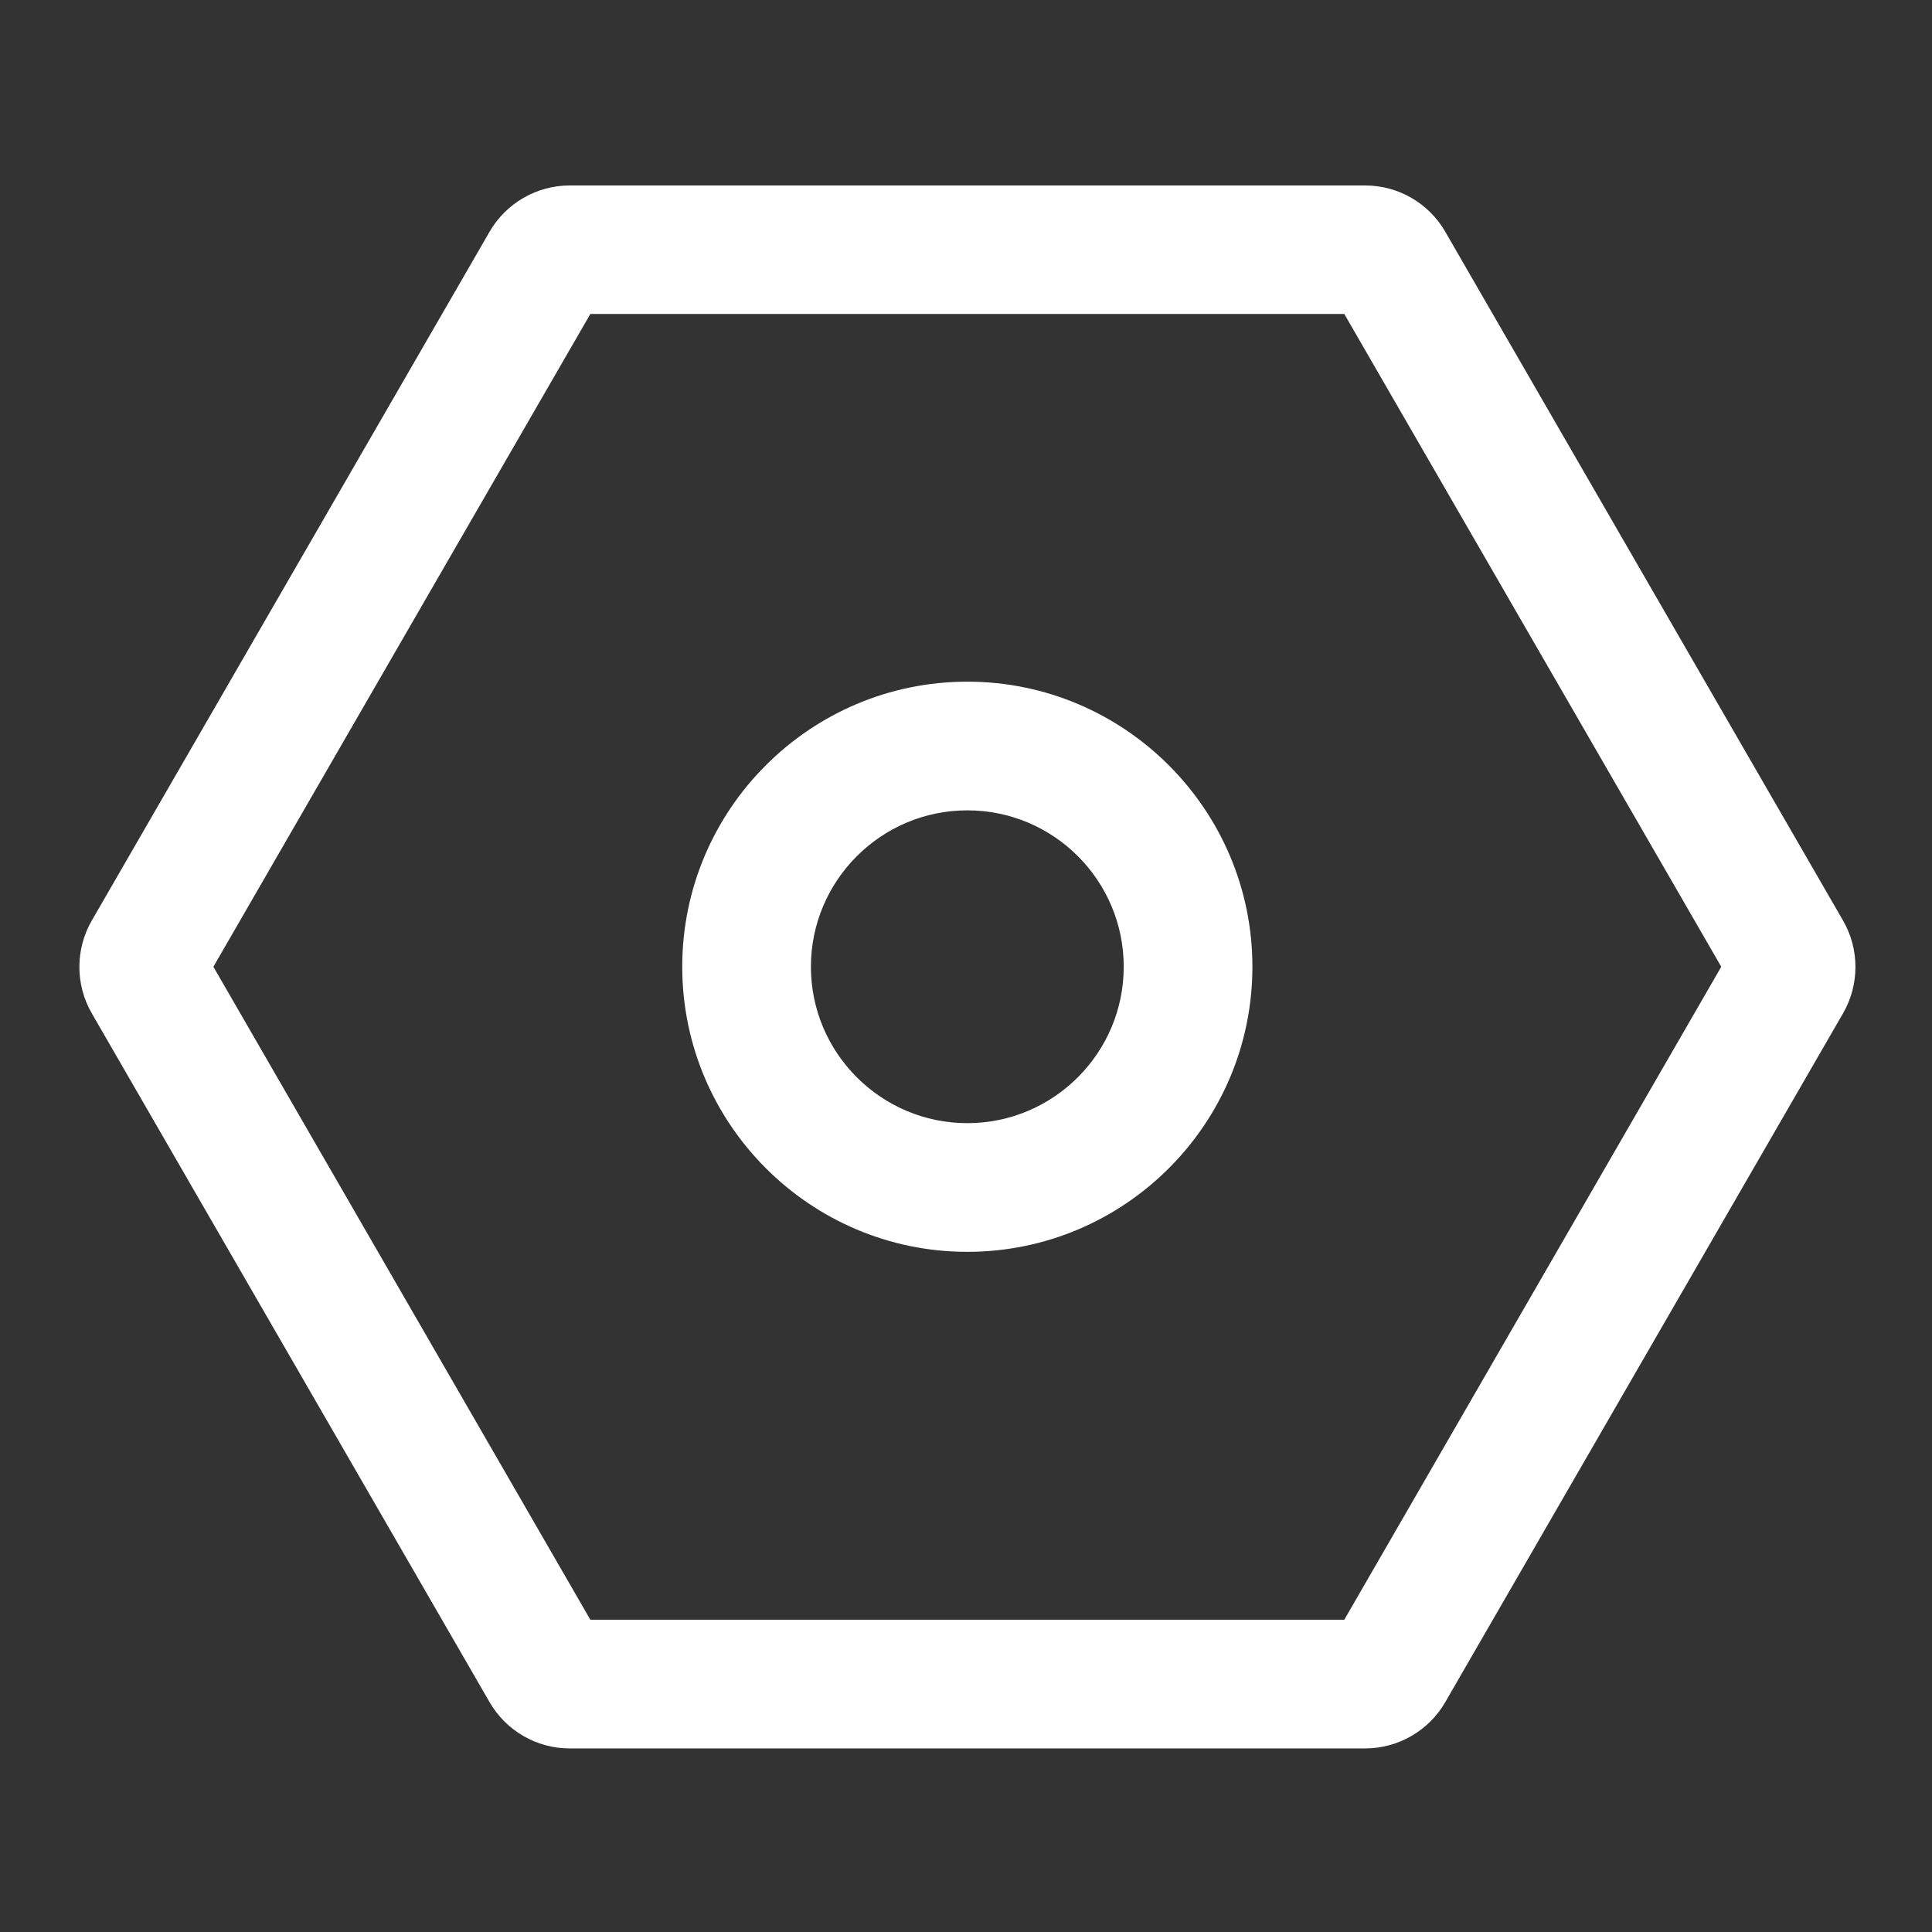 <?xml version="1.0" standalone="no"?><!DOCTYPE svg PUBLIC "-//W3C//DTD SVG 1.1//EN" "http://www.w3.org/Graphics/SVG/1.1/DTD/svg11.dtd"><svg class="icon" width="512px" height="512.00px" viewBox="0 0 1024 1024" version="1.1" xmlns="http://www.w3.org/2000/svg"><rect x="0" y="0" width="1024" height="1024" fill="#333333" stroke="none"/><path d="M723.6 926.7H301.9c-17.5 0-33.7-9.4-42.4-24.5L48.6 537c-8.7-15.1-8.7-33.9 0-49l210.9-365.2c8.7-15.1 25-24.5 42.4-24.5h421.7c17.5 0 33.7 9.4 42.4 24.5L976.9 488c8.7 15.1 8.7 33.9 0 49L766 902.2c-8.7 15.1-25 24.5-42.4 24.5z m-410.7-68.2h399.6l199.8-346.1-199.8-346H312.9l-199.8 346 199.8 346.1z" fill="#ffffff" /><path d="M512.7 663.5c-83.3 0-151.1-67.8-151.1-151.1s67.8-151.1 151.1-151.1 151.1 67.8 151.1 151.1c0 83.4-67.8 151.1-151.1 151.1z m0-234c-45.7 0-82.9 37.2-82.9 82.9s37.2 82.9 82.9 82.9 82.9-37.2 82.9-82.9-37.1-82.9-82.9-82.9z" fill="#ffffff" /></svg>